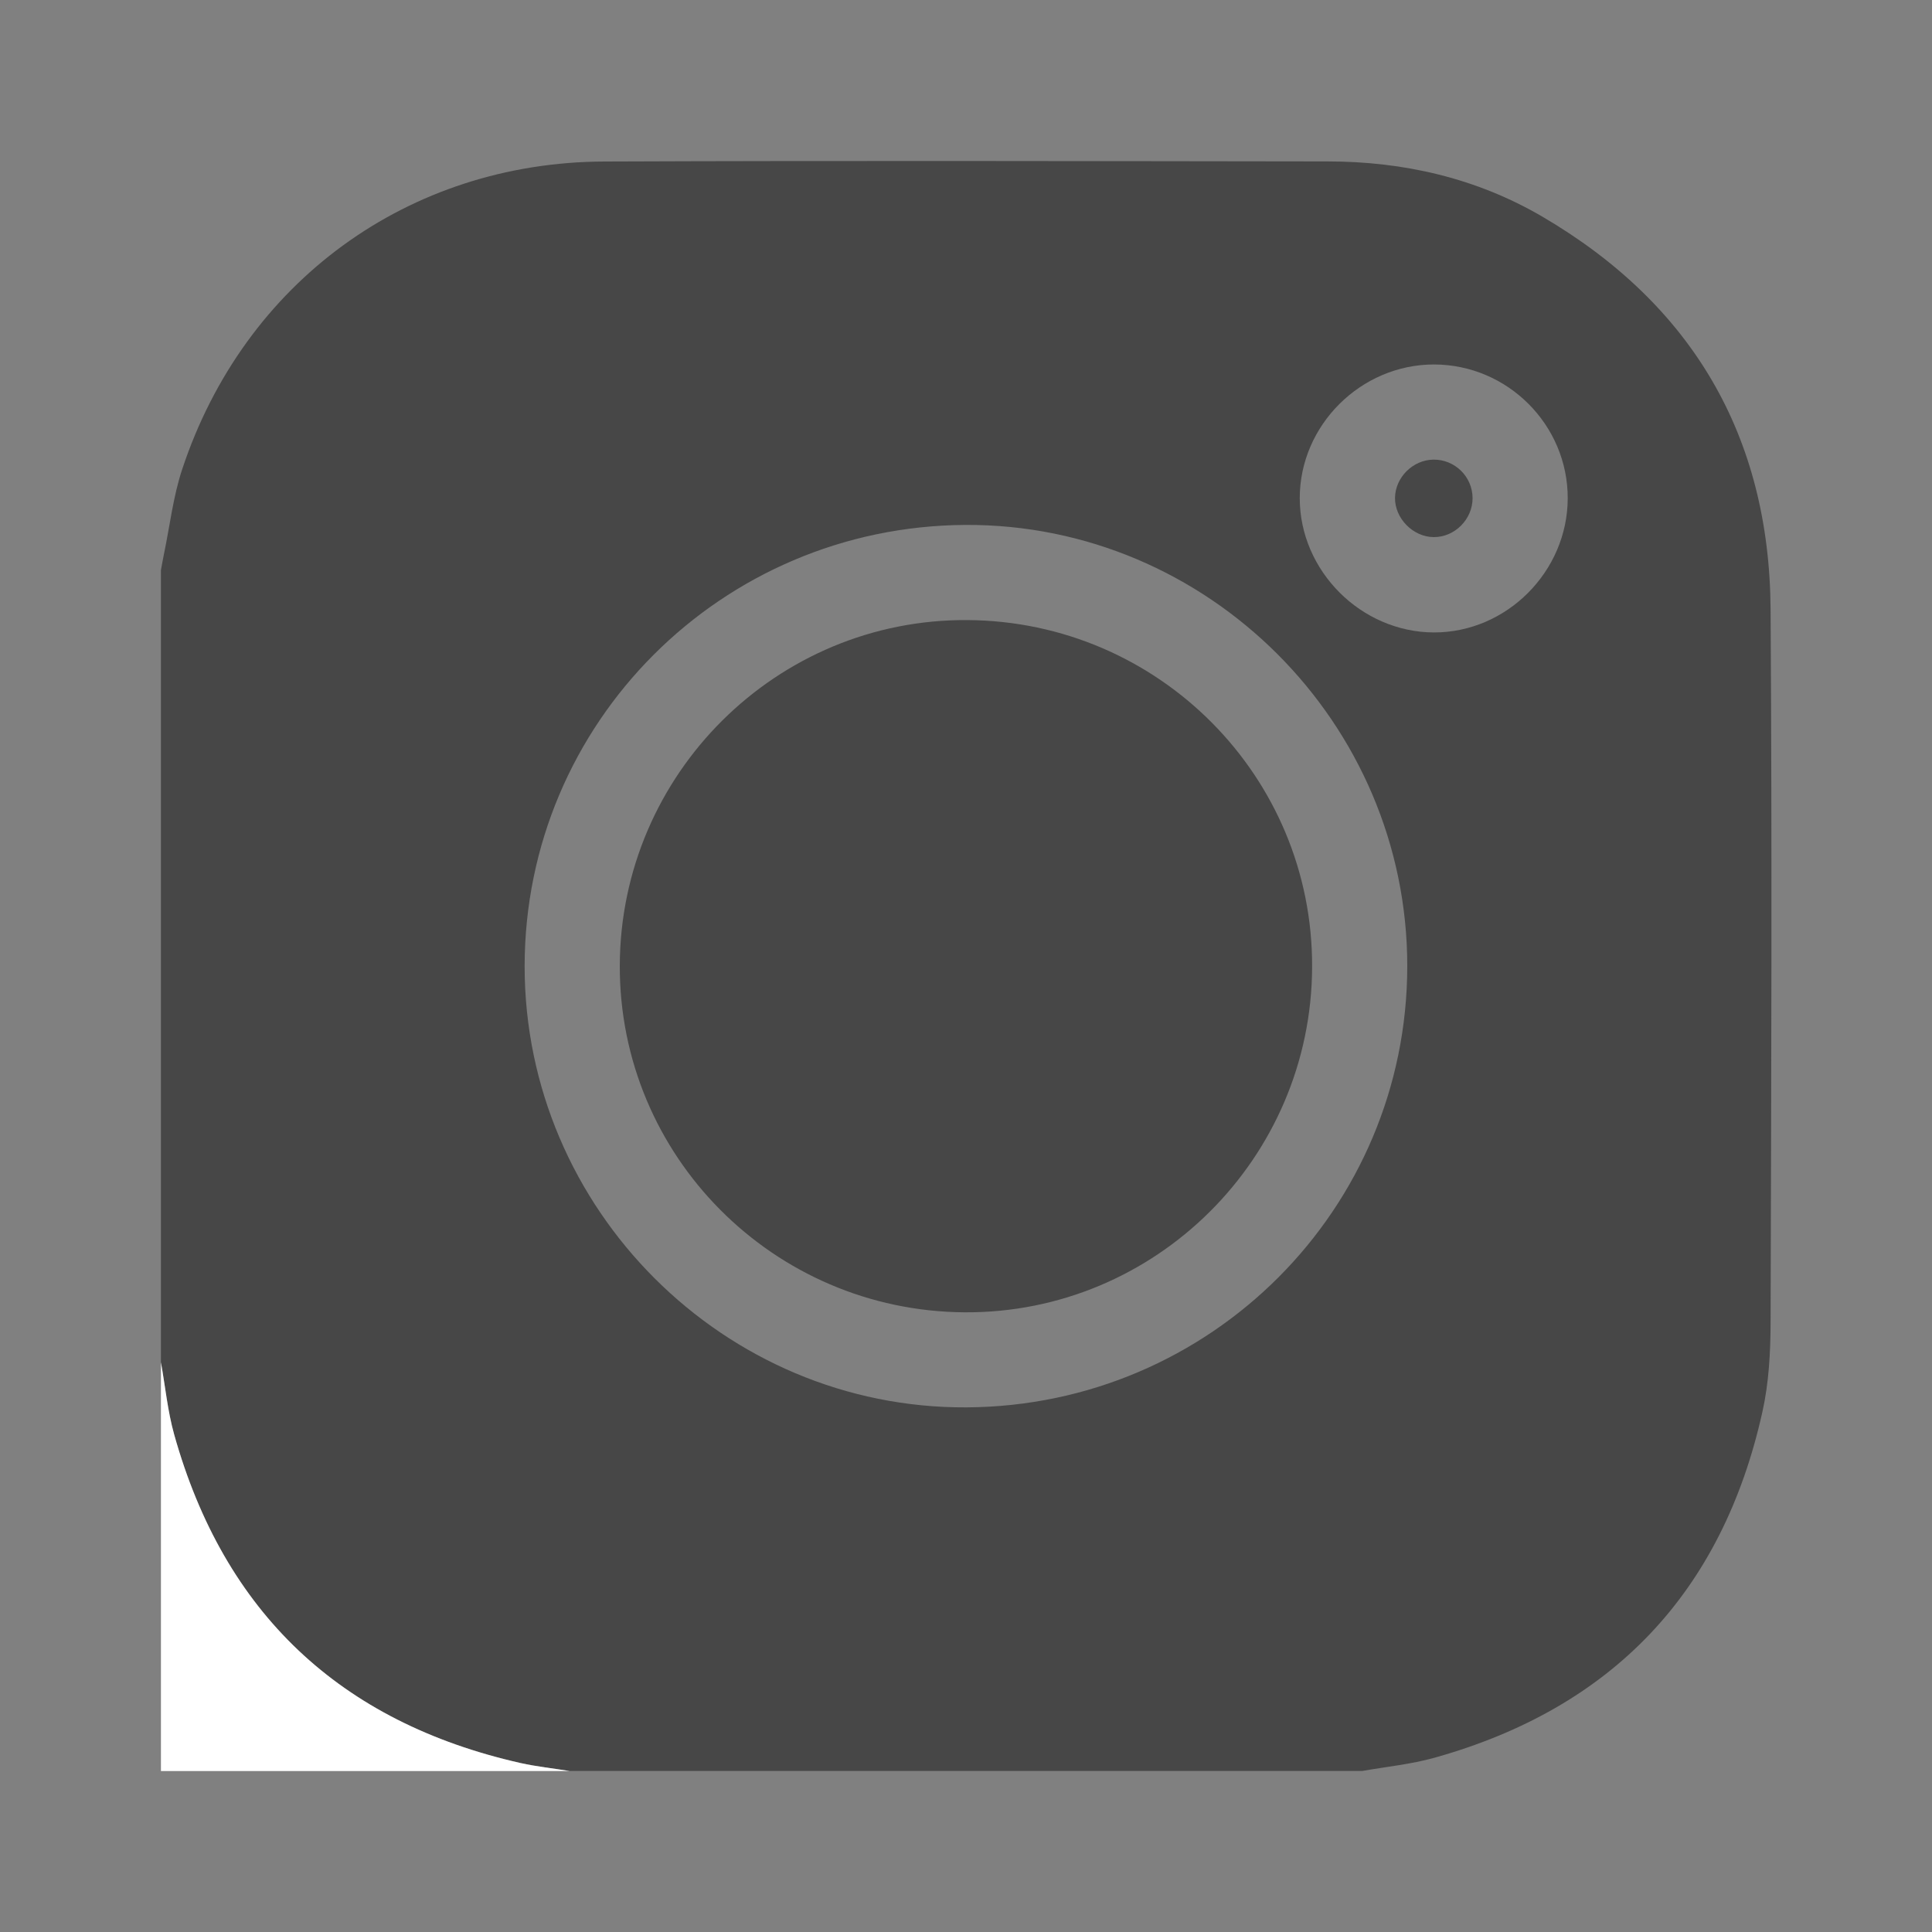 <svg width="20" height="20" viewBox="0 0 20 20" fill="none" xmlns="http://www.w3.org/2000/svg">
<rect x="0" y="0" width="20" height="20" fill="#808080" stroke="none"/>
<path d="M18.329 6.31C18.318 4.514 17.517 3.151 15.967 2.243C15.285 1.844 14.532 1.671 13.741 1.671C11.246 1.668 8.751 1.662 6.256 1.672C4.226 1.68 2.529 2.919 1.887 4.855C1.792 5.14 1.758 5.446 1.696 5.742C1.685 5.795 1.676 5.848 1.666 5.901V14.102C1.711 14.352 1.735 14.607 1.803 14.85C2.32 16.695 3.519 17.828 5.388 18.25C5.555 18.288 5.728 18.306 5.898 18.333H14.101C14.351 18.289 14.606 18.264 14.85 18.196C16.692 17.68 17.829 16.483 18.244 14.617C18.311 14.318 18.328 14.003 18.329 13.696C18.336 11.234 18.345 8.772 18.329 6.31ZM10.007 14.569C7.498 14.583 5.43 12.519 5.431 10.001C5.433 7.485 7.466 5.449 9.992 5.434C12.501 5.42 14.569 7.484 14.568 10.002C14.566 12.518 12.533 14.554 10.007 14.569ZM14.843 6.547C14.089 6.544 13.455 5.909 13.455 5.157C13.455 4.402 14.087 3.773 14.845 3.773C15.607 3.774 16.231 4.399 16.229 5.159C16.227 5.917 15.596 6.549 14.843 6.547Z" fill="#474747"/>
<path d="M1.666 14.103C1.711 14.352 1.735 14.607 1.803 14.85C2.32 16.695 3.519 17.828 5.388 18.251C5.555 18.288 5.728 18.306 5.898 18.334C4.487 18.334 3.076 18.334 1.666 18.334C1.666 16.923 1.666 15.513 1.666 14.103Z" fill="white"/>
<path d="M13.583 10.009C13.577 11.991 11.96 13.598 9.984 13.585C8.006 13.571 6.41 11.966 6.416 9.994C6.423 8.013 8.04 6.405 10.016 6.419C11.994 6.432 13.59 8.038 13.583 10.009Z" fill="#474747"/>
<path d="M15.244 5.156C15.245 5.375 15.059 5.562 14.842 5.56C14.628 5.559 14.438 5.366 14.441 5.152C14.445 4.941 14.626 4.761 14.838 4.758C15.06 4.755 15.243 4.934 15.244 5.156Z" fill="#474747"/>
</svg>

